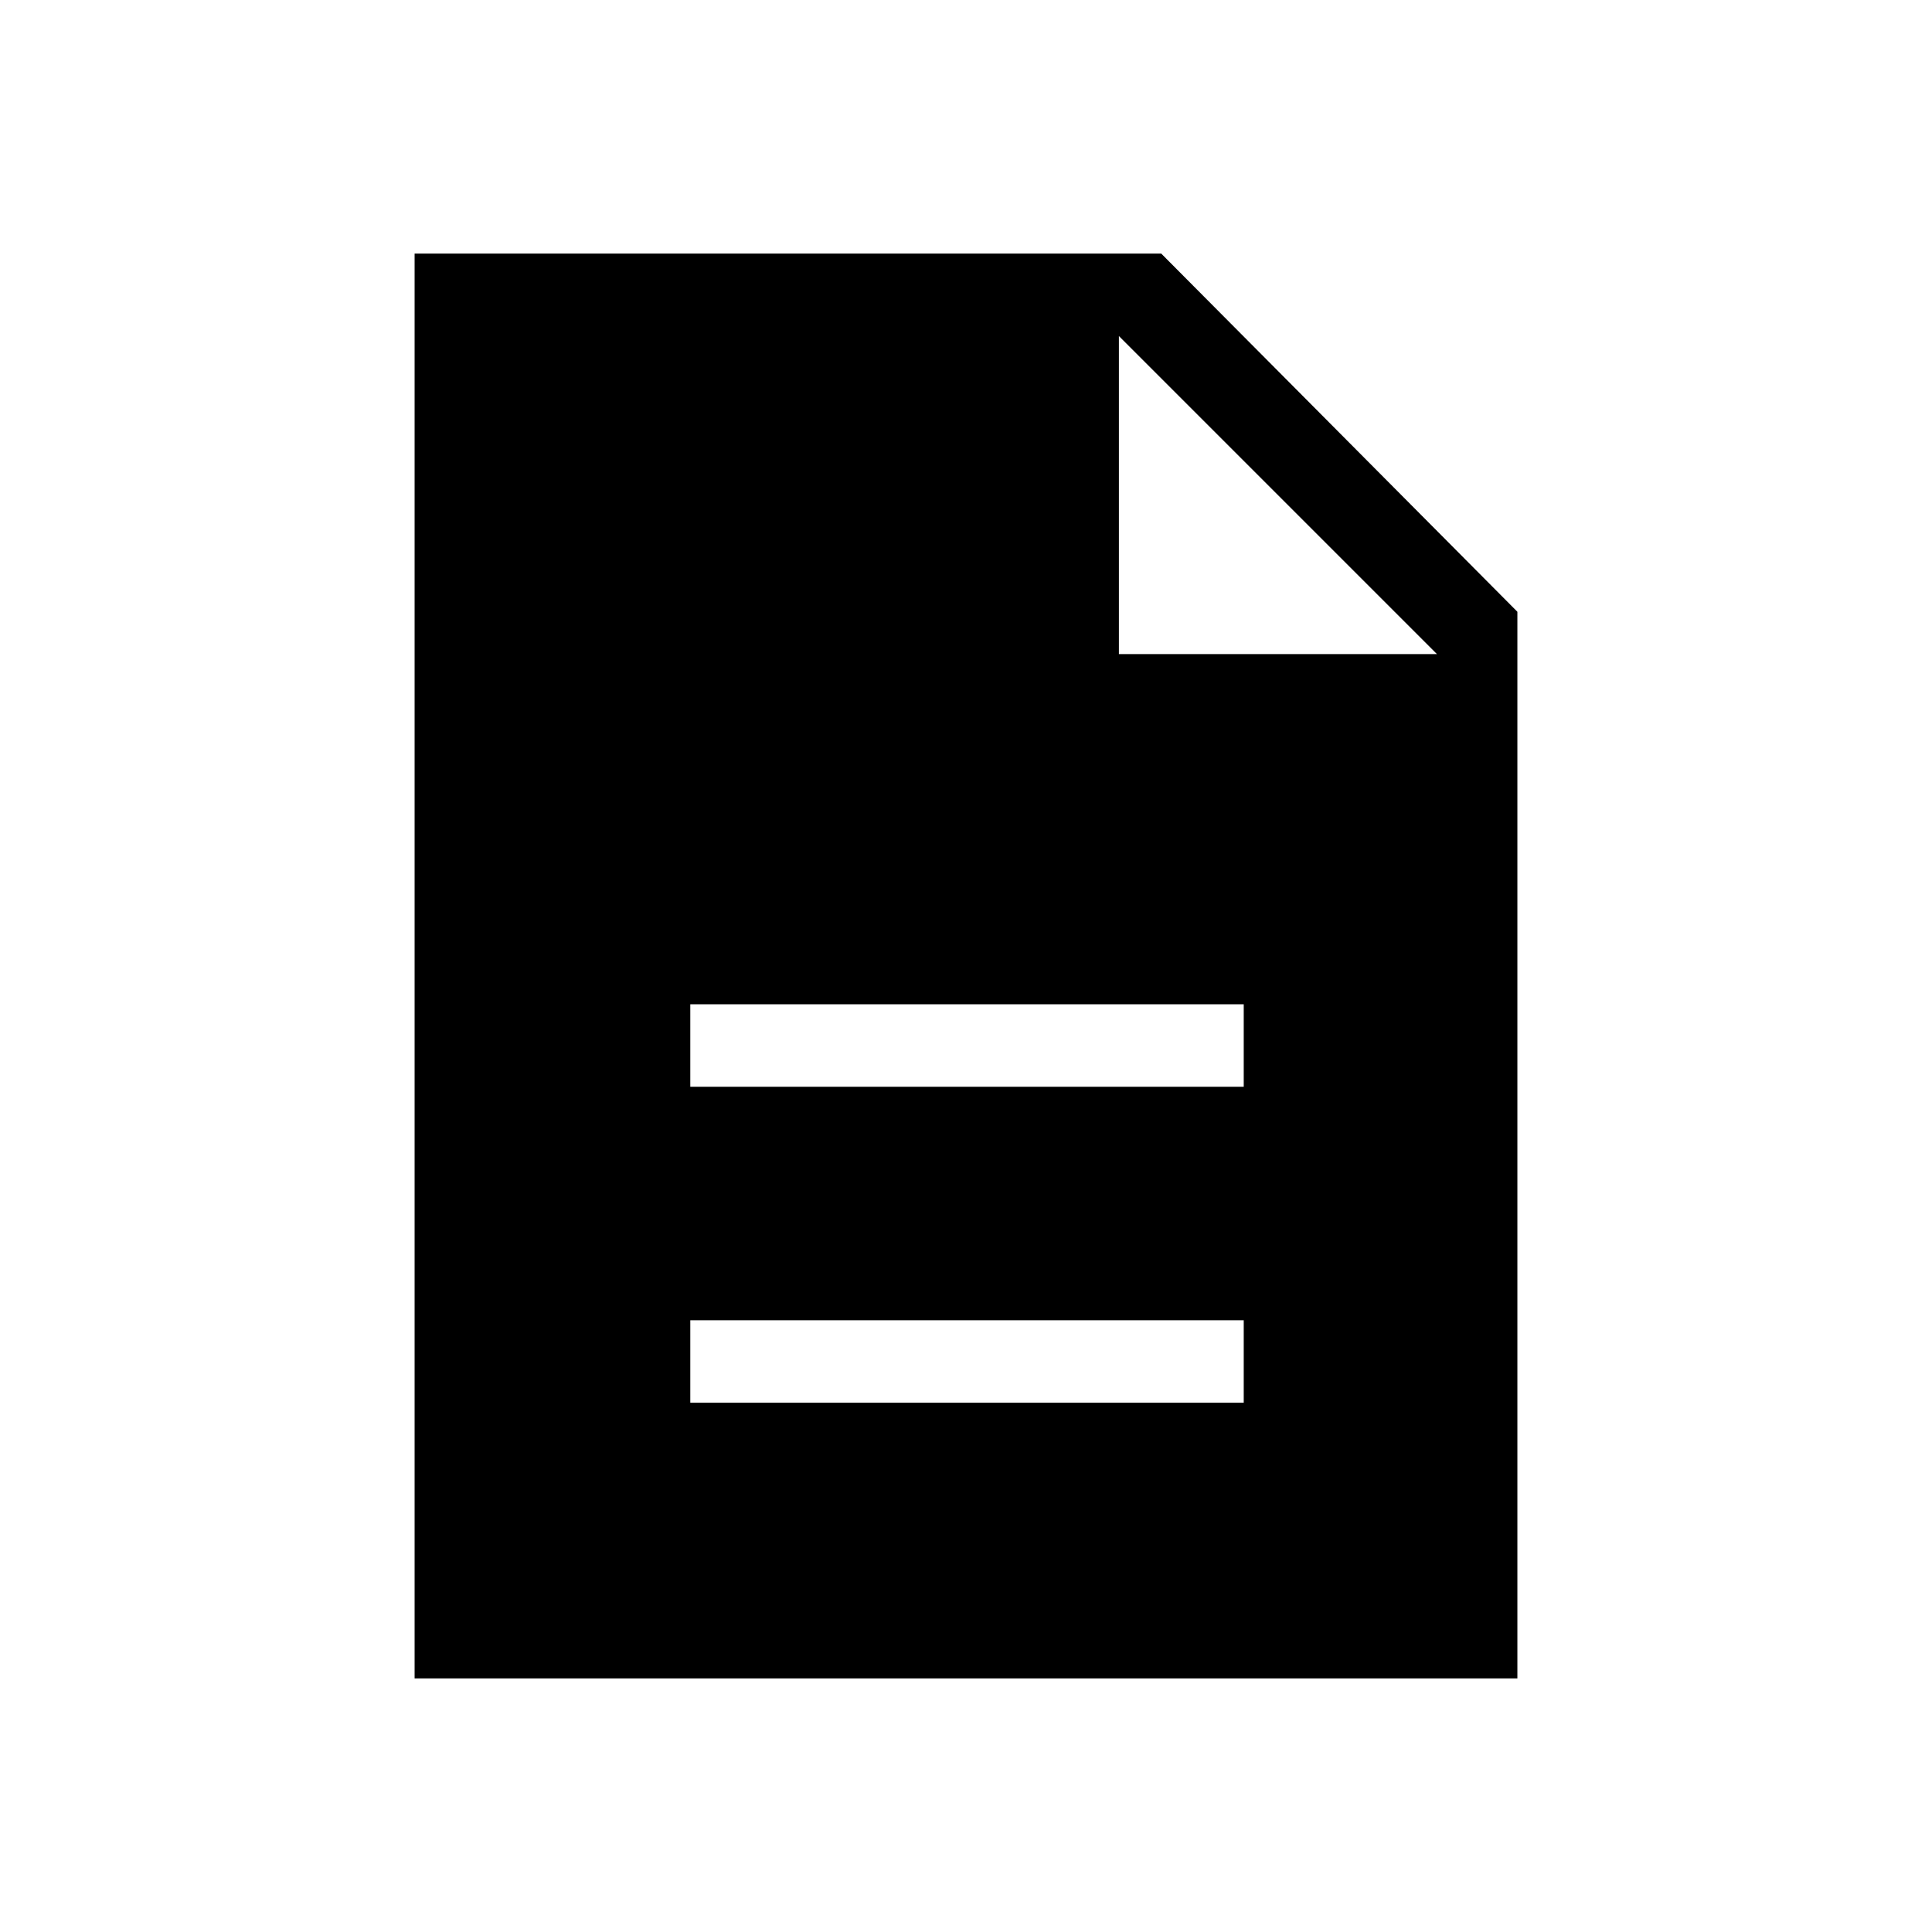 <svg xmlns="http://www.w3.org/2000/svg" height="20" width="20"><path d="M7.146 14.521H12.875V13.667H7.146ZM7.146 11.25H12.875V10.396H7.146ZM4.292 17.375V2.625H12.021L15.708 6.333V17.375ZM11.583 6.771H14.875L11.583 3.479Z"/></svg>